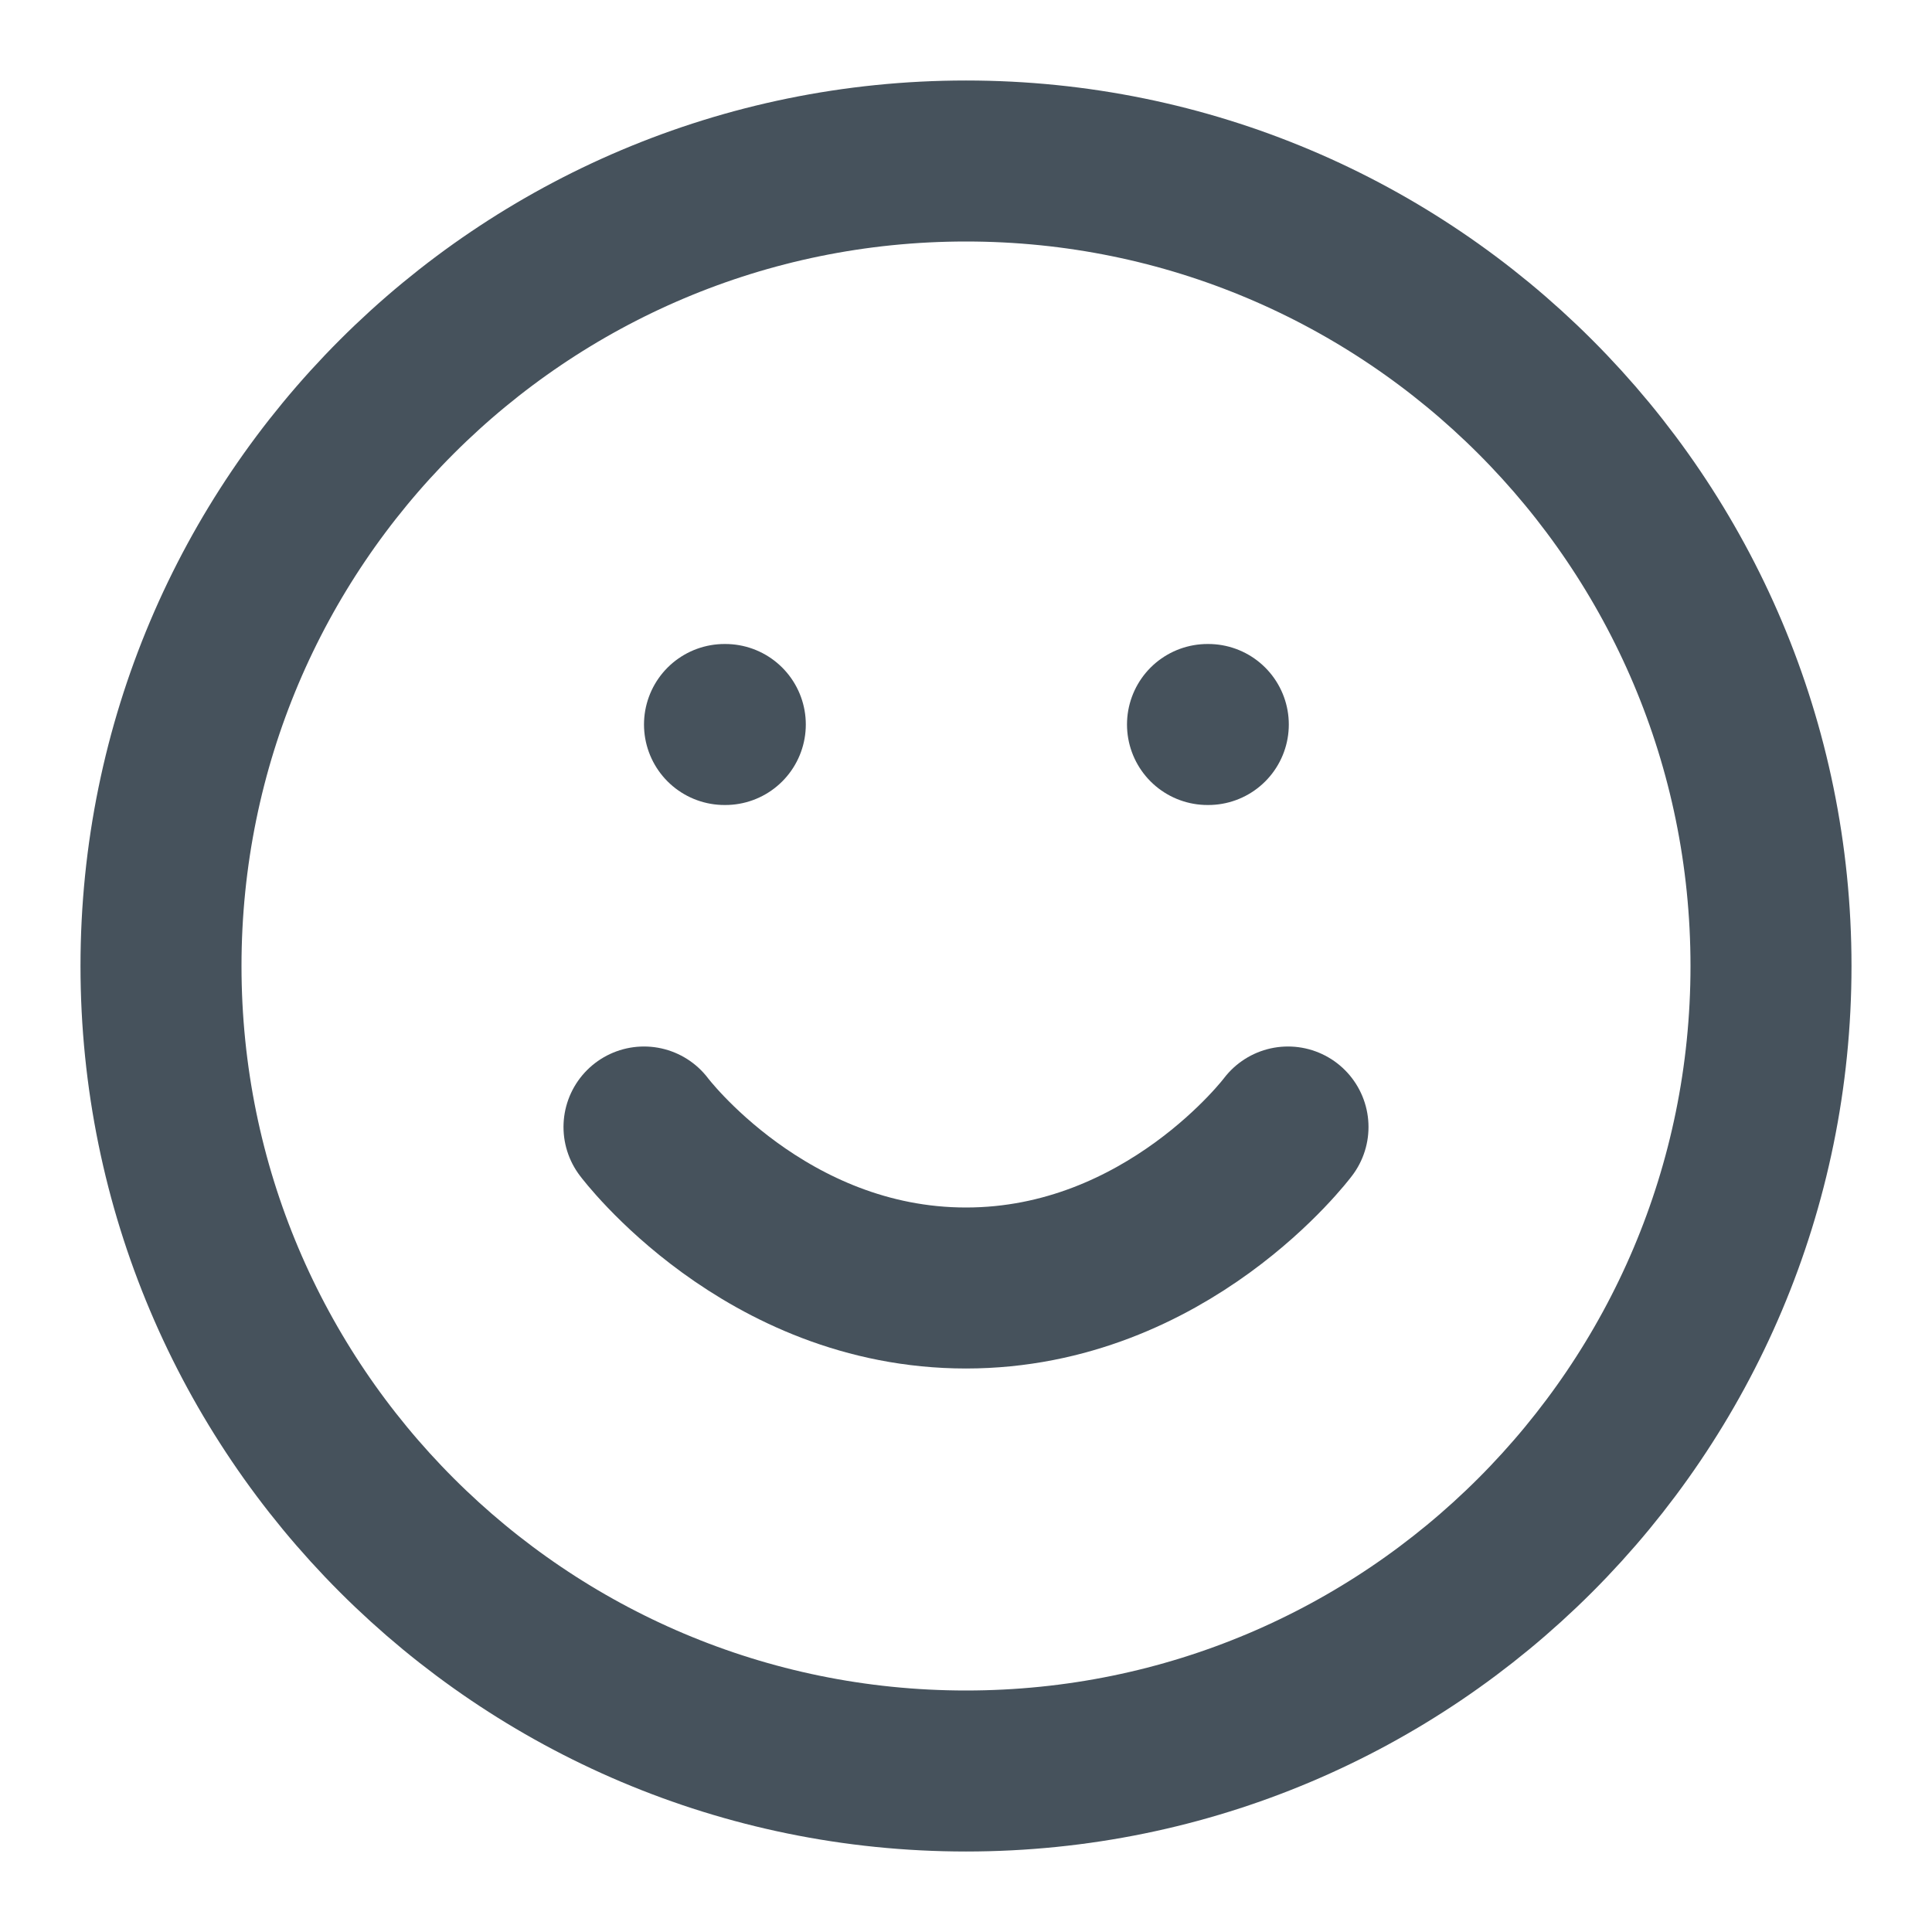 <svg width="24" height="24" viewBox="0 0 24 24" fill="none" xmlns="http://www.w3.org/2000/svg">
<path d="M12 22C17.523 22 22 17.523 22 12C22 6.477 17.523 2 12 2C6.477 2 2 6.477 2 12C2 17.523 6.477 22 12 22Z" stroke="#46525C" stroke-width="2" stroke-linecap="round" stroke-linejoin="round"/>
<path d="M8 14C8 14 9.5 16 12 16C14.5 16 16 14 16 14" stroke="#46525C" stroke-width="2" stroke-linecap="round" stroke-linejoin="round"/>
<path d="M9 9H9.01" stroke="#46525C" stroke-width="2" stroke-linecap="round" stroke-linejoin="round"/>
<path d="M15 9H15.01" stroke="#46525C" stroke-width="2" stroke-linecap="round" stroke-linejoin="round"/>
</svg>
